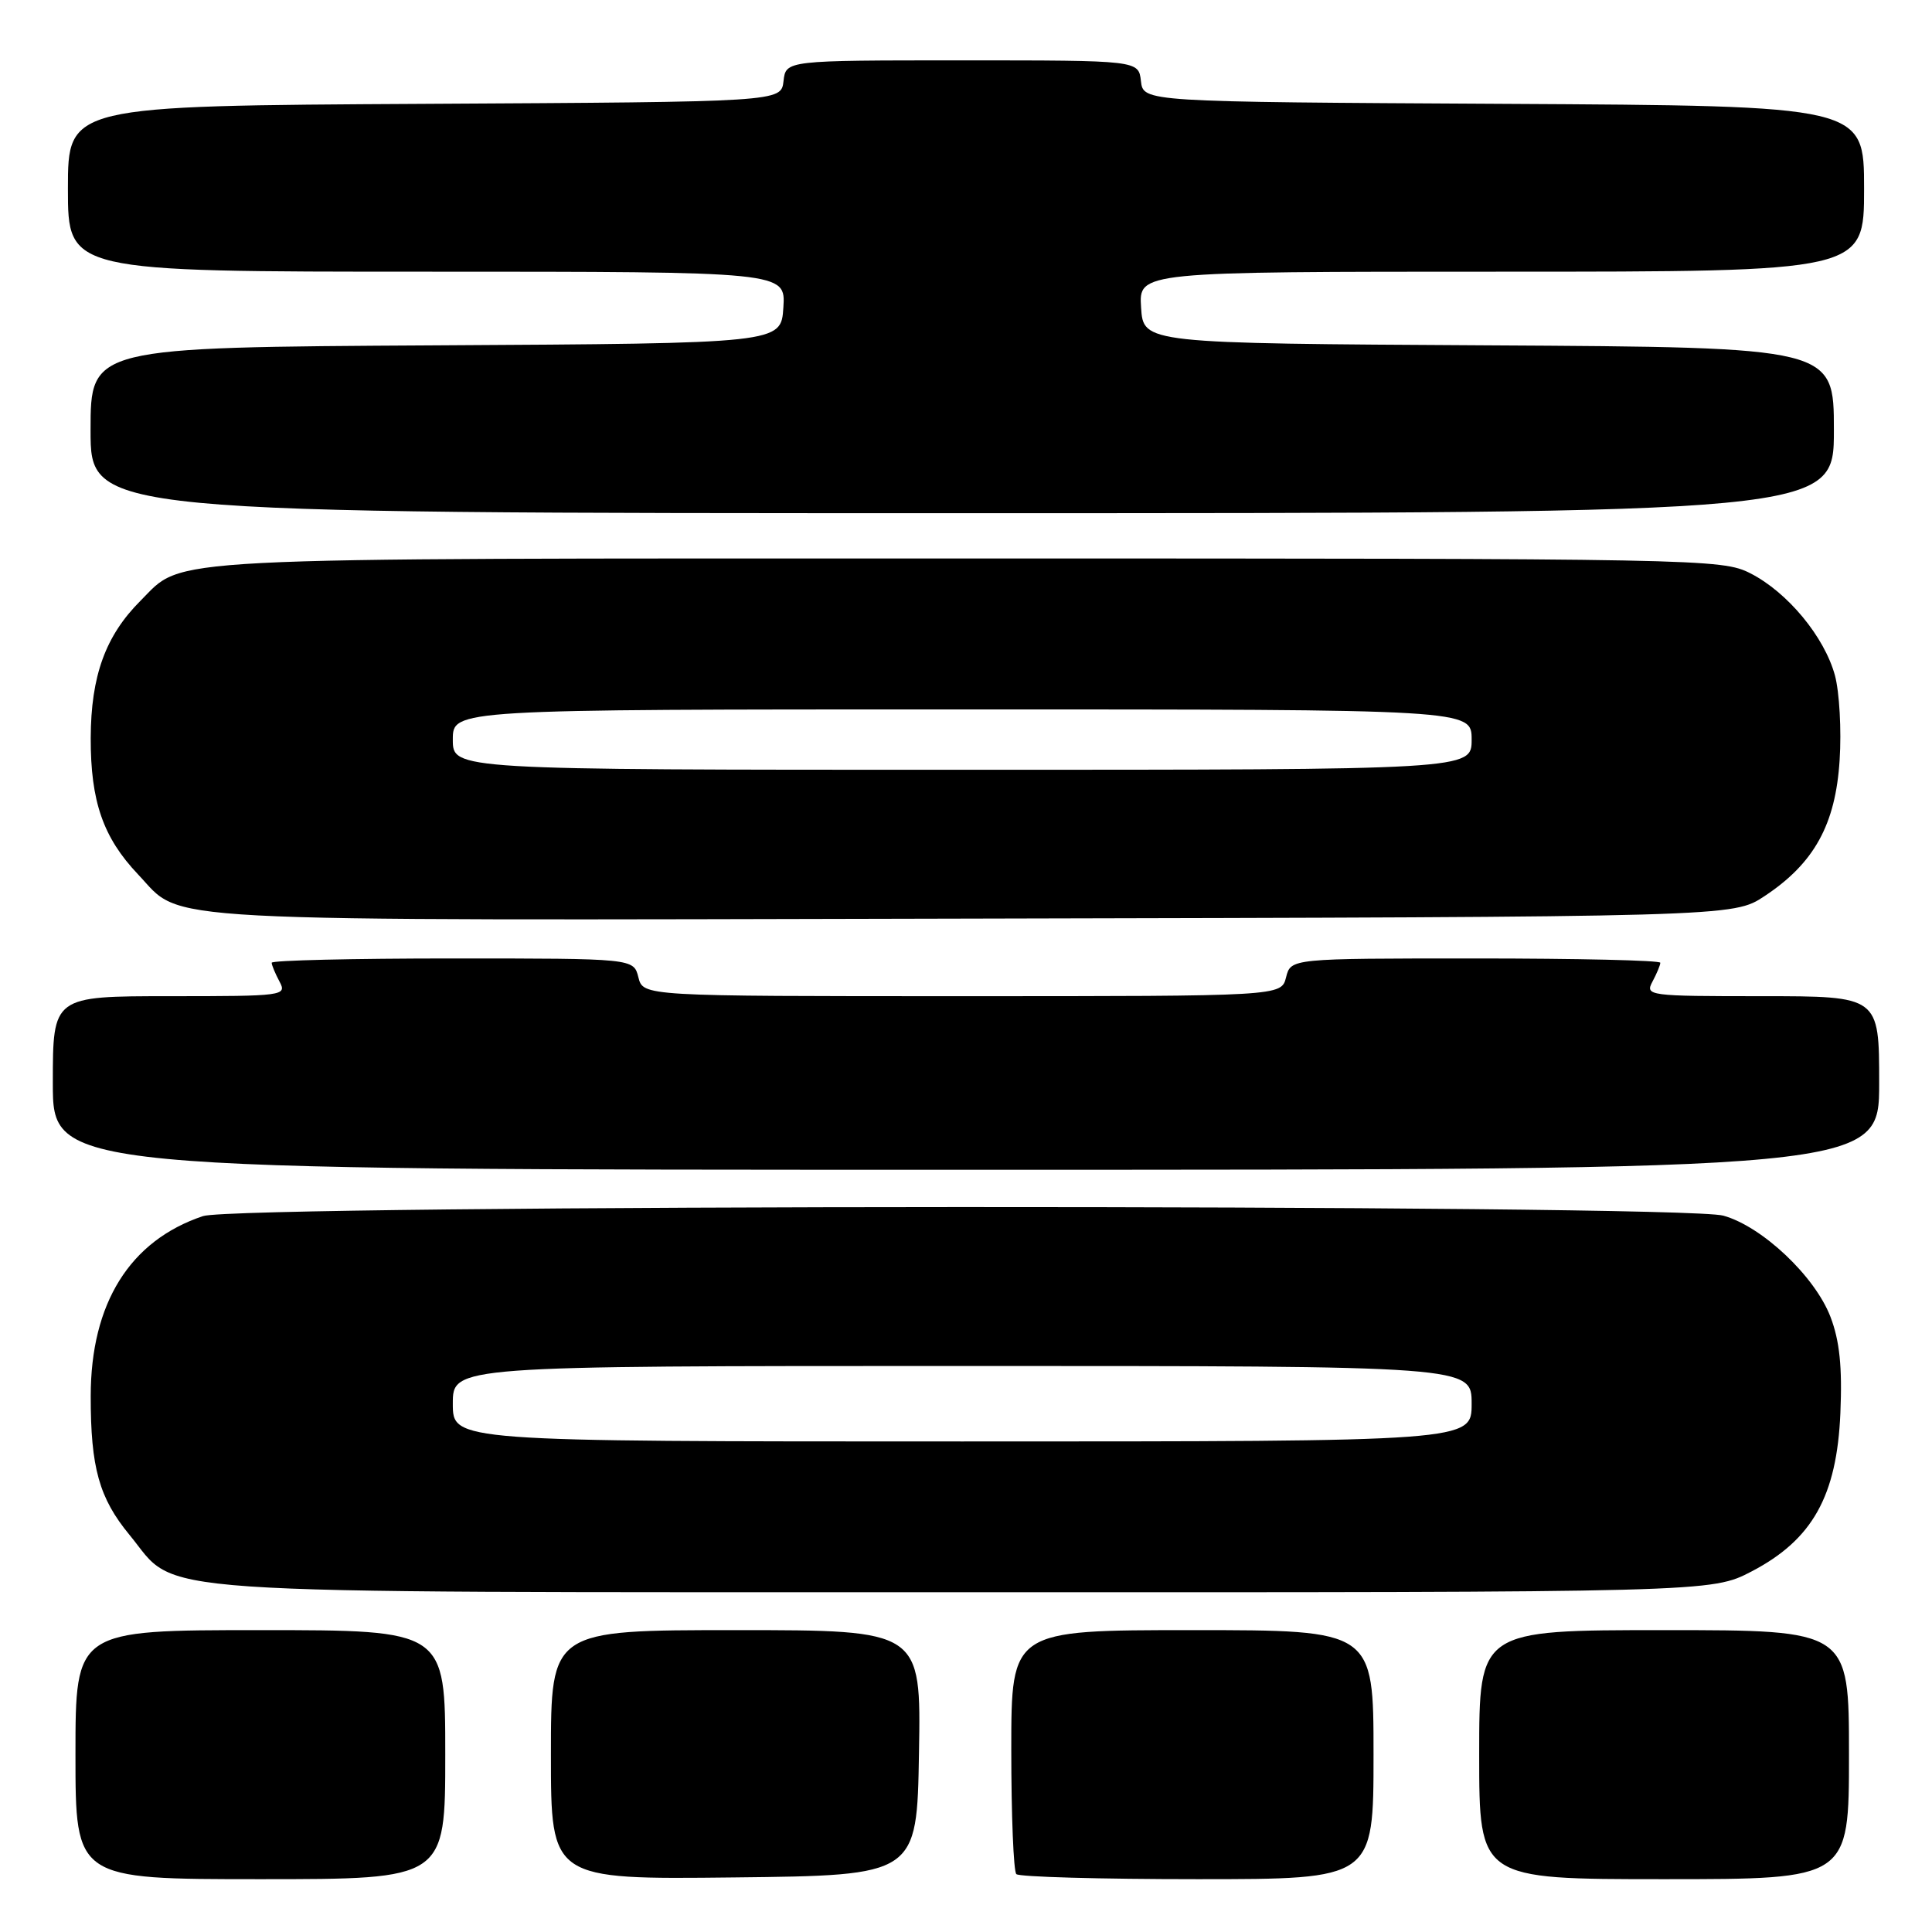 <?xml version="1.0" encoding="UTF-8" standalone="no"?>
<!DOCTYPE svg PUBLIC "-//W3C//DTD SVG 1.1//EN" "http://www.w3.org/Graphics/SVG/1.1/DTD/svg11.dtd" >
<svg xmlns="http://www.w3.org/2000/svg" xmlns:xlink="http://www.w3.org/1999/xlink" version="1.1" viewBox="0 0 256 256">
 <g >
 <path fill="currentColor"
d=" M 59.00 232.50 C 59.00 216.00 59.00 216.00 34.50 216.00 C 10.00 216.00 10.00 216.00 10.00 232.50 C 10.00 249.00 10.00 249.00 34.50 249.00 C 59.00 249.00 59.00 249.00 59.00 232.50 Z  M 121.77 232.25 C 122.05 216.00 122.05 216.00 97.52 216.00 C 73.00 216.00 73.00 216.00 73.00 232.52 C 73.00 249.04 73.00 249.04 97.25 248.77 C 121.50 248.50 121.50 248.50 121.77 232.25 Z  M 182.00 232.50 C 182.00 216.00 182.00 216.00 158.00 216.00 C 134.00 216.00 134.00 216.00 134.00 231.83 C 134.00 240.54 134.30 247.97 134.67 248.33 C 135.03 248.70 145.83 249.00 158.67 249.00 C 182.00 249.00 182.00 249.00 182.00 232.50 Z  M 245.00 232.50 C 245.00 216.00 245.00 216.00 220.50 216.00 C 196.00 216.00 196.00 216.00 196.00 232.50 C 196.00 249.00 196.00 249.00 220.50 249.00 C 245.00 249.00 245.00 249.00 245.00 232.50 Z  M 232.12 208.21 C 240.16 204.01 243.39 198.23 243.86 187.25 C 244.12 181.13 243.76 177.66 242.55 174.50 C 240.50 169.13 233.50 162.51 228.35 161.08 C 222.76 159.53 31.55 159.58 26.90 161.14 C 17.21 164.38 12.02 172.69 12.02 185.00 C 12.01 194.47 13.14 198.51 17.16 203.38 C 23.85 211.49 16.10 210.95 127.64 210.98 C 226.77 211.00 226.77 211.00 232.12 208.21 Z  M 249.00 143.50 C 249.00 132.00 249.00 132.00 233.46 132.00 C 218.42 132.00 217.96 131.94 218.96 130.07 C 219.53 129.00 220.00 127.88 220.00 127.57 C 220.00 127.25 208.98 127.00 195.52 127.00 C 171.04 127.00 171.04 127.00 170.41 129.50 C 169.78 132.00 169.78 132.00 127.50 132.00 C 85.22 132.00 85.22 132.00 84.59 129.50 C 83.96 127.00 83.96 127.00 59.98 127.00 C 46.79 127.00 36.00 127.25 36.00 127.57 C 36.00 127.88 36.47 129.00 37.04 130.07 C 38.04 131.94 37.58 132.00 22.54 132.00 C 7.00 132.00 7.00 132.00 7.00 143.50 C 7.00 155.00 7.00 155.00 128.00 155.00 C 249.00 155.00 249.00 155.00 249.00 143.50 Z  M 233.81 118.74 C 240.39 114.39 243.22 109.26 243.76 100.72 C 244.02 96.75 243.73 91.70 243.14 89.50 C 241.74 84.37 236.87 78.49 231.94 75.97 C 228.17 74.05 225.62 74.00 128.01 74.00 C 19.28 74.00 24.49 73.73 18.61 79.61 C 13.98 84.24 12.05 89.56 12.02 97.78 C 12.00 106.19 13.66 110.98 18.30 115.87 C 24.42 122.31 17.82 121.96 128.57 121.72 C 229.65 121.50 229.65 121.50 233.81 118.74 Z  M 243.00 57.01 C 243.00 46.02 243.00 46.02 197.25 45.76 C 151.50 45.50 151.50 45.50 151.20 40.75 C 150.89 36.00 150.89 36.00 198.95 36.00 C 247.00 36.00 247.00 36.00 247.00 25.01 C 247.00 14.02 247.00 14.02 199.25 13.76 C 151.50 13.50 151.50 13.50 151.18 10.75 C 150.87 8.00 150.87 8.00 127.50 8.00 C 104.13 8.00 104.13 8.00 103.82 10.75 C 103.50 13.50 103.50 13.50 56.25 13.76 C 9.00 14.02 9.00 14.02 9.00 25.01 C 9.00 36.00 9.00 36.00 56.55 36.00 C 104.11 36.00 104.11 36.00 103.80 40.75 C 103.50 45.50 103.50 45.50 57.75 45.76 C 12.00 46.02 12.00 46.02 12.00 57.01 C 12.00 68.00 12.00 68.00 127.50 68.00 C 243.00 68.00 243.00 68.00 243.00 57.01 Z  M 60.00 186.00 C 60.00 181.00 60.00 181.00 127.50 181.00 C 195.00 181.00 195.00 181.00 195.00 186.00 C 195.00 191.00 195.00 191.00 127.50 191.00 C 60.00 191.00 60.00 191.00 60.00 186.00 Z  M 60.00 98.00 C 60.00 94.00 60.00 94.00 127.50 94.00 C 195.00 94.00 195.00 94.00 195.00 98.00 C 195.00 102.00 195.00 102.00 127.50 102.00 C 60.00 102.00 60.00 102.00 60.00 98.00 Z "/>
</g>
</svg>